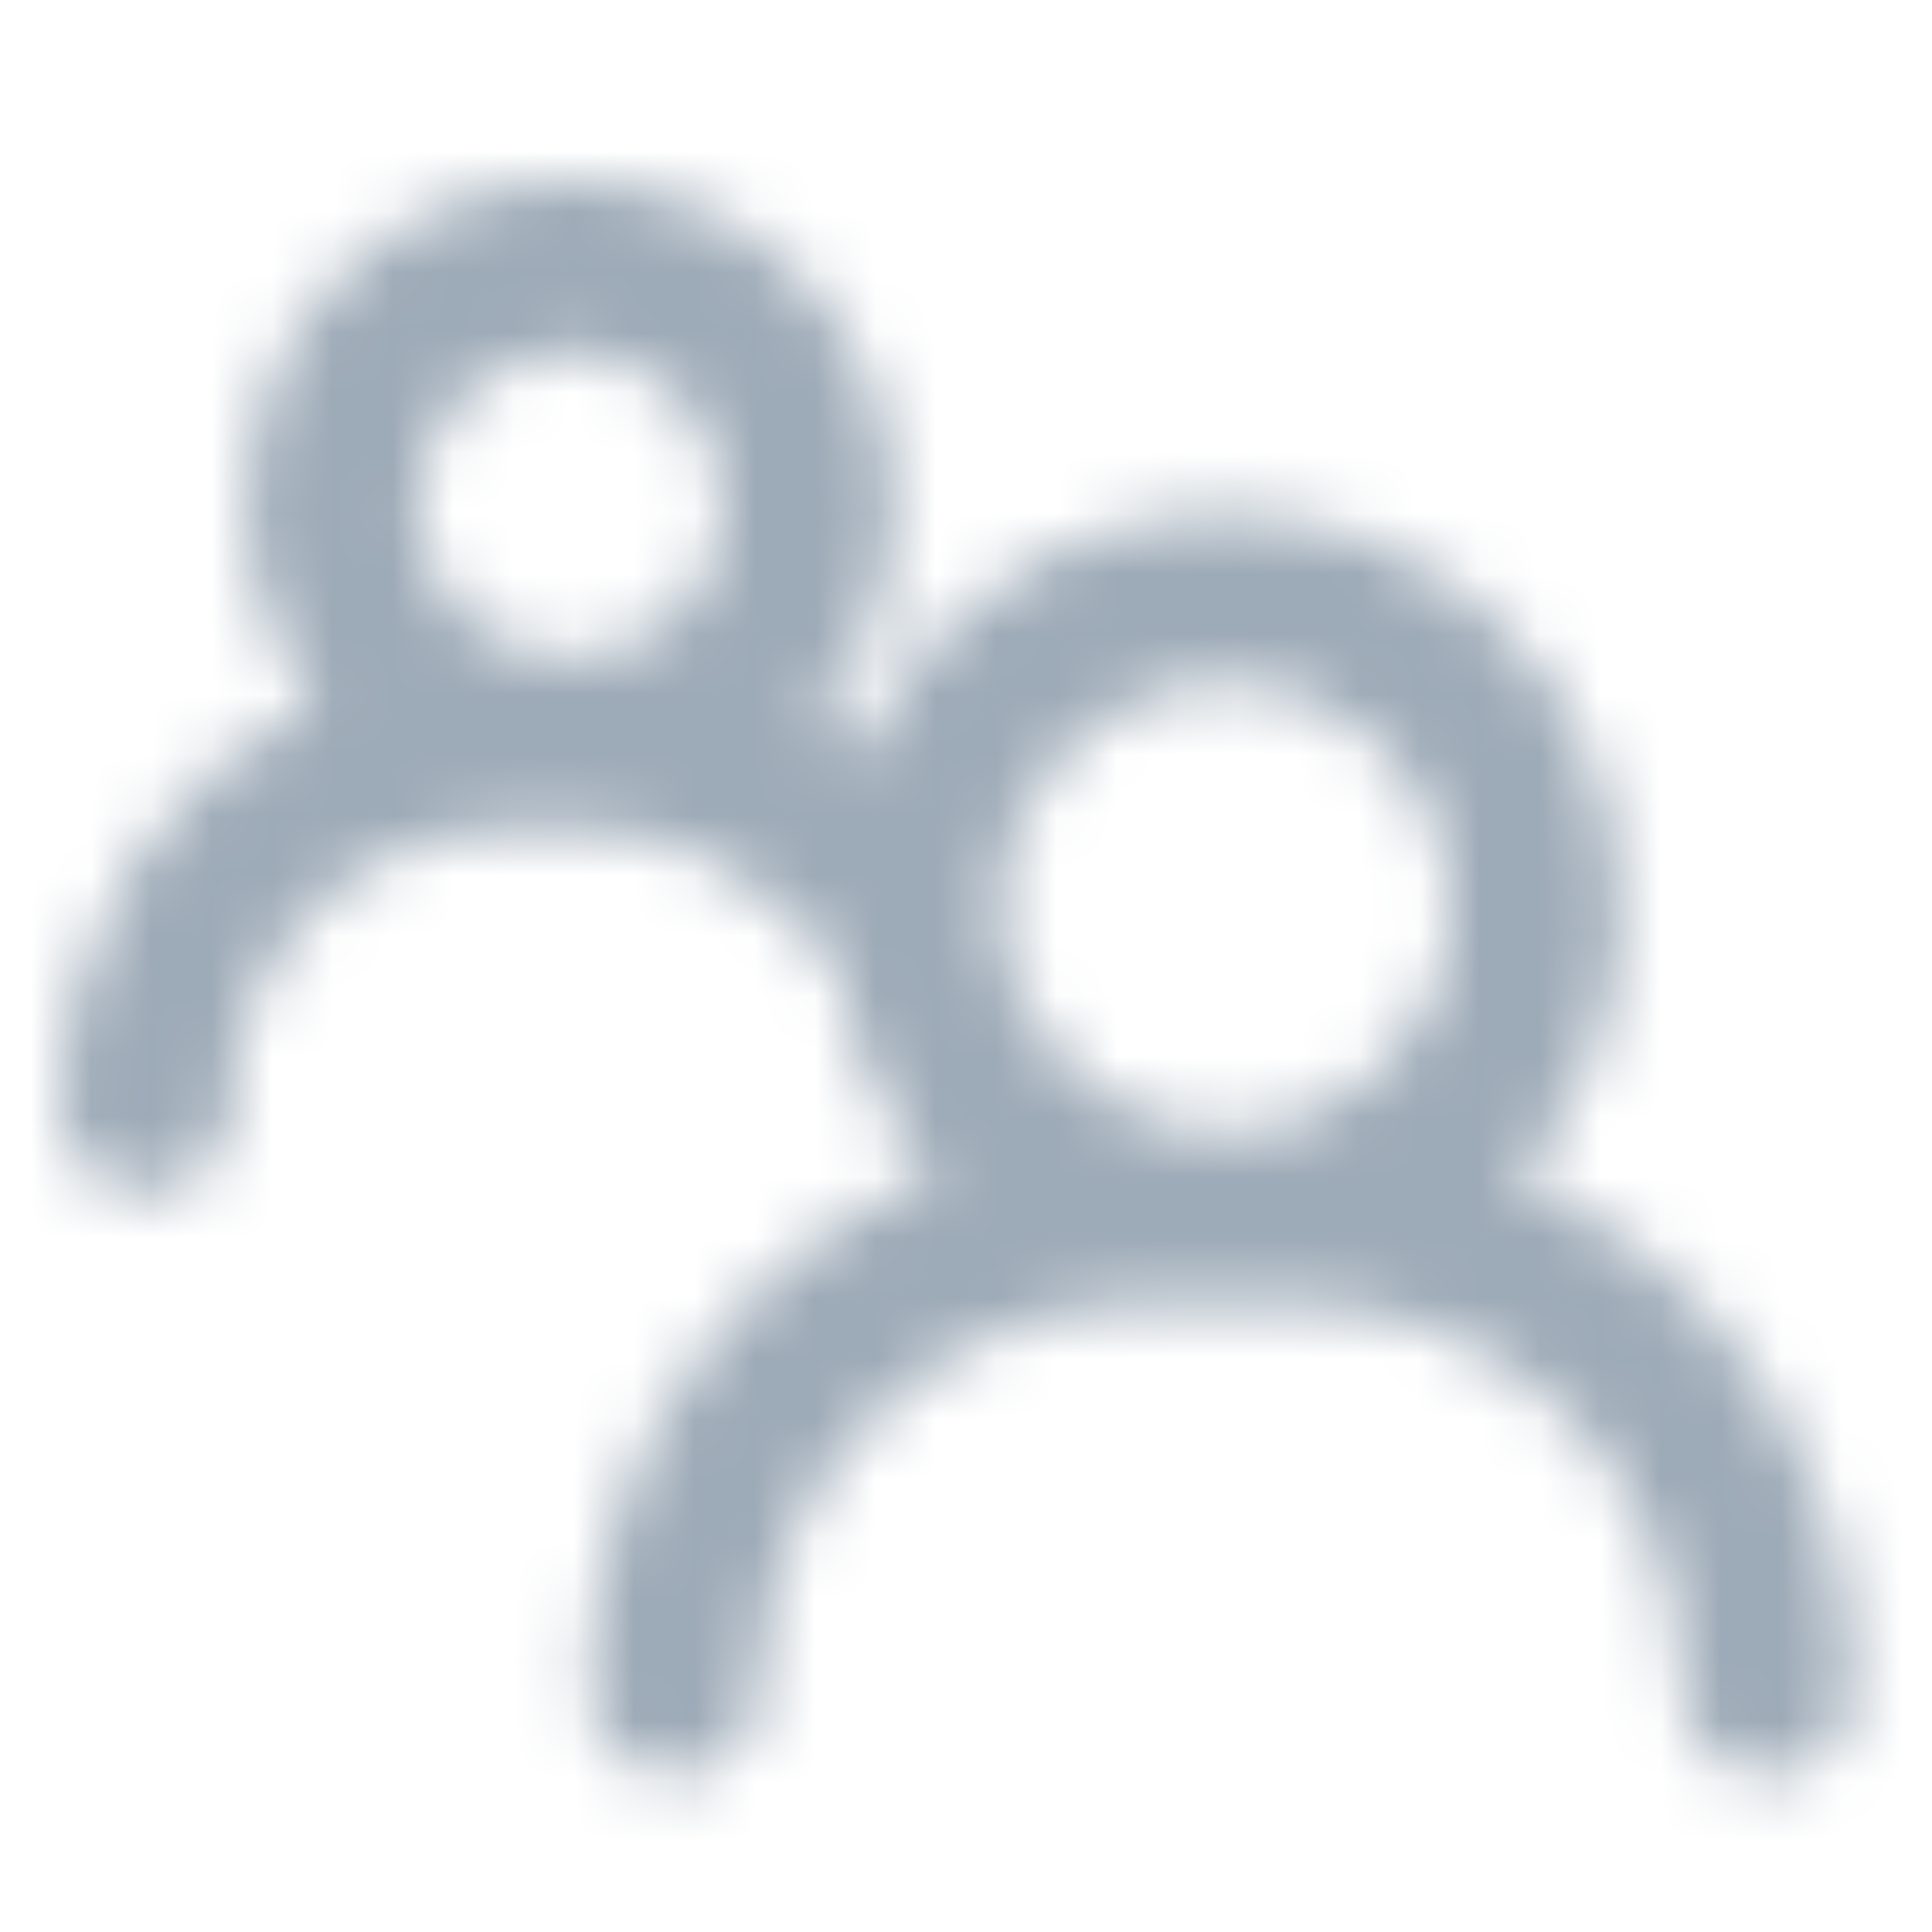 <?xml version="1.0" encoding="UTF-8"?>
<svg width="32px" height="32px" viewBox="0 0 32 32" version="1.1" xmlns="http://www.w3.org/2000/svg" xmlns:xlink="http://www.w3.org/1999/xlink">
    <title>icon/people_alt</title>
    <defs>
        <path d="M2.828,15.347 C2.828,16.082 2.267,16.686 1.55,16.755 L1.414,16.761 C0.633,16.761 0,16.128 0,15.347 C0.003,12.403 1.714,9.859 4.196,8.653 C3.493,7.745 3.074,6.606 3.074,5.368 C3.074,2.404 5.477,0 8.441,0 C11.406,-0 13.809,2.402 13.81,5.367 C13.808,6.74 13.292,7.992 12.444,8.941 C12.728,9.106 13.001,9.293 13.261,9.497 C13.583,8.728 14.056,8.013 14.669,7.399 C16.544,5.525 19.362,4.964 21.811,5.979 C24.26,6.994 25.856,9.383 25.856,12.034 C25.854,13.763 25.183,15.336 24.088,16.506 C27.382,17.92 29.689,21.191 29.694,25.002 C29.694,25.377 29.544,25.737 29.278,26.003 C29.013,26.268 28.652,26.417 28.277,26.416 C27.496,26.415 26.864,25.783 26.863,25.002 C26.859,21.461 23.989,18.59 20.448,18.586 L19.351,18.586 C19.336,18.586 19.32,18.586 19.304,18.586 L19.253,18.585 L18,18.586 C14.458,18.59 11.588,21.46 11.584,25.002 C11.584,25.783 10.951,26.416 10.17,26.416 C9.389,26.416 8.756,25.783 8.756,25.002 C8.761,21.149 11.119,17.848 14.471,16.46 C13.964,15.906 13.547,15.261 13.249,14.541 C13.01,13.965 12.859,13.369 12.791,12.769 C12.551,12.69 12.333,12.546 12.164,12.349 C11.289,11.326 10.01,10.736 8.664,10.736 L7.439,10.736 C4.894,10.739 2.831,12.802 2.828,15.347 Z M19.304,8.309 C17.247,8.309 15.579,9.977 15.579,12.034 C15.579,14.091 17.247,15.759 19.304,15.759 C21.361,15.759 23.029,14.091 23.029,12.034 C23.027,9.978 21.36,8.311 19.304,8.309 Z M8.442,2.826 C7.039,2.828 5.903,3.965 5.903,5.368 C5.903,6.77 7.041,7.907 8.443,7.907 C9.846,7.907 10.983,6.77 10.983,5.367 C10.981,4.021 9.933,2.92 8.609,2.833 L8.442,2.826 Z" id="path-1"></path>
    </defs>
    <g id="icon/people_alt" stroke="none" stroke-width="1" fill="none" fill-rule="evenodd">
        <g id="color/primary/500" transform="translate(1, 3)">
            <mask id="mask-2" fill="white">
                <use xlink:href="#path-1"></use>
            </mask>
            <g id="Mask" fill-rule="nonzero"></g>
            <g id="Group" mask="url(#mask-2)">
                <g transform="translate(-1, -3)" id="color/primary/500">
                    <rect id="Rectangle-Copy-4" fill="#9DAAB7" x="0" y="2.27373675e-15" width="32" height="32"></rect>
                </g>
            </g>
        </g>
    </g>
</svg>